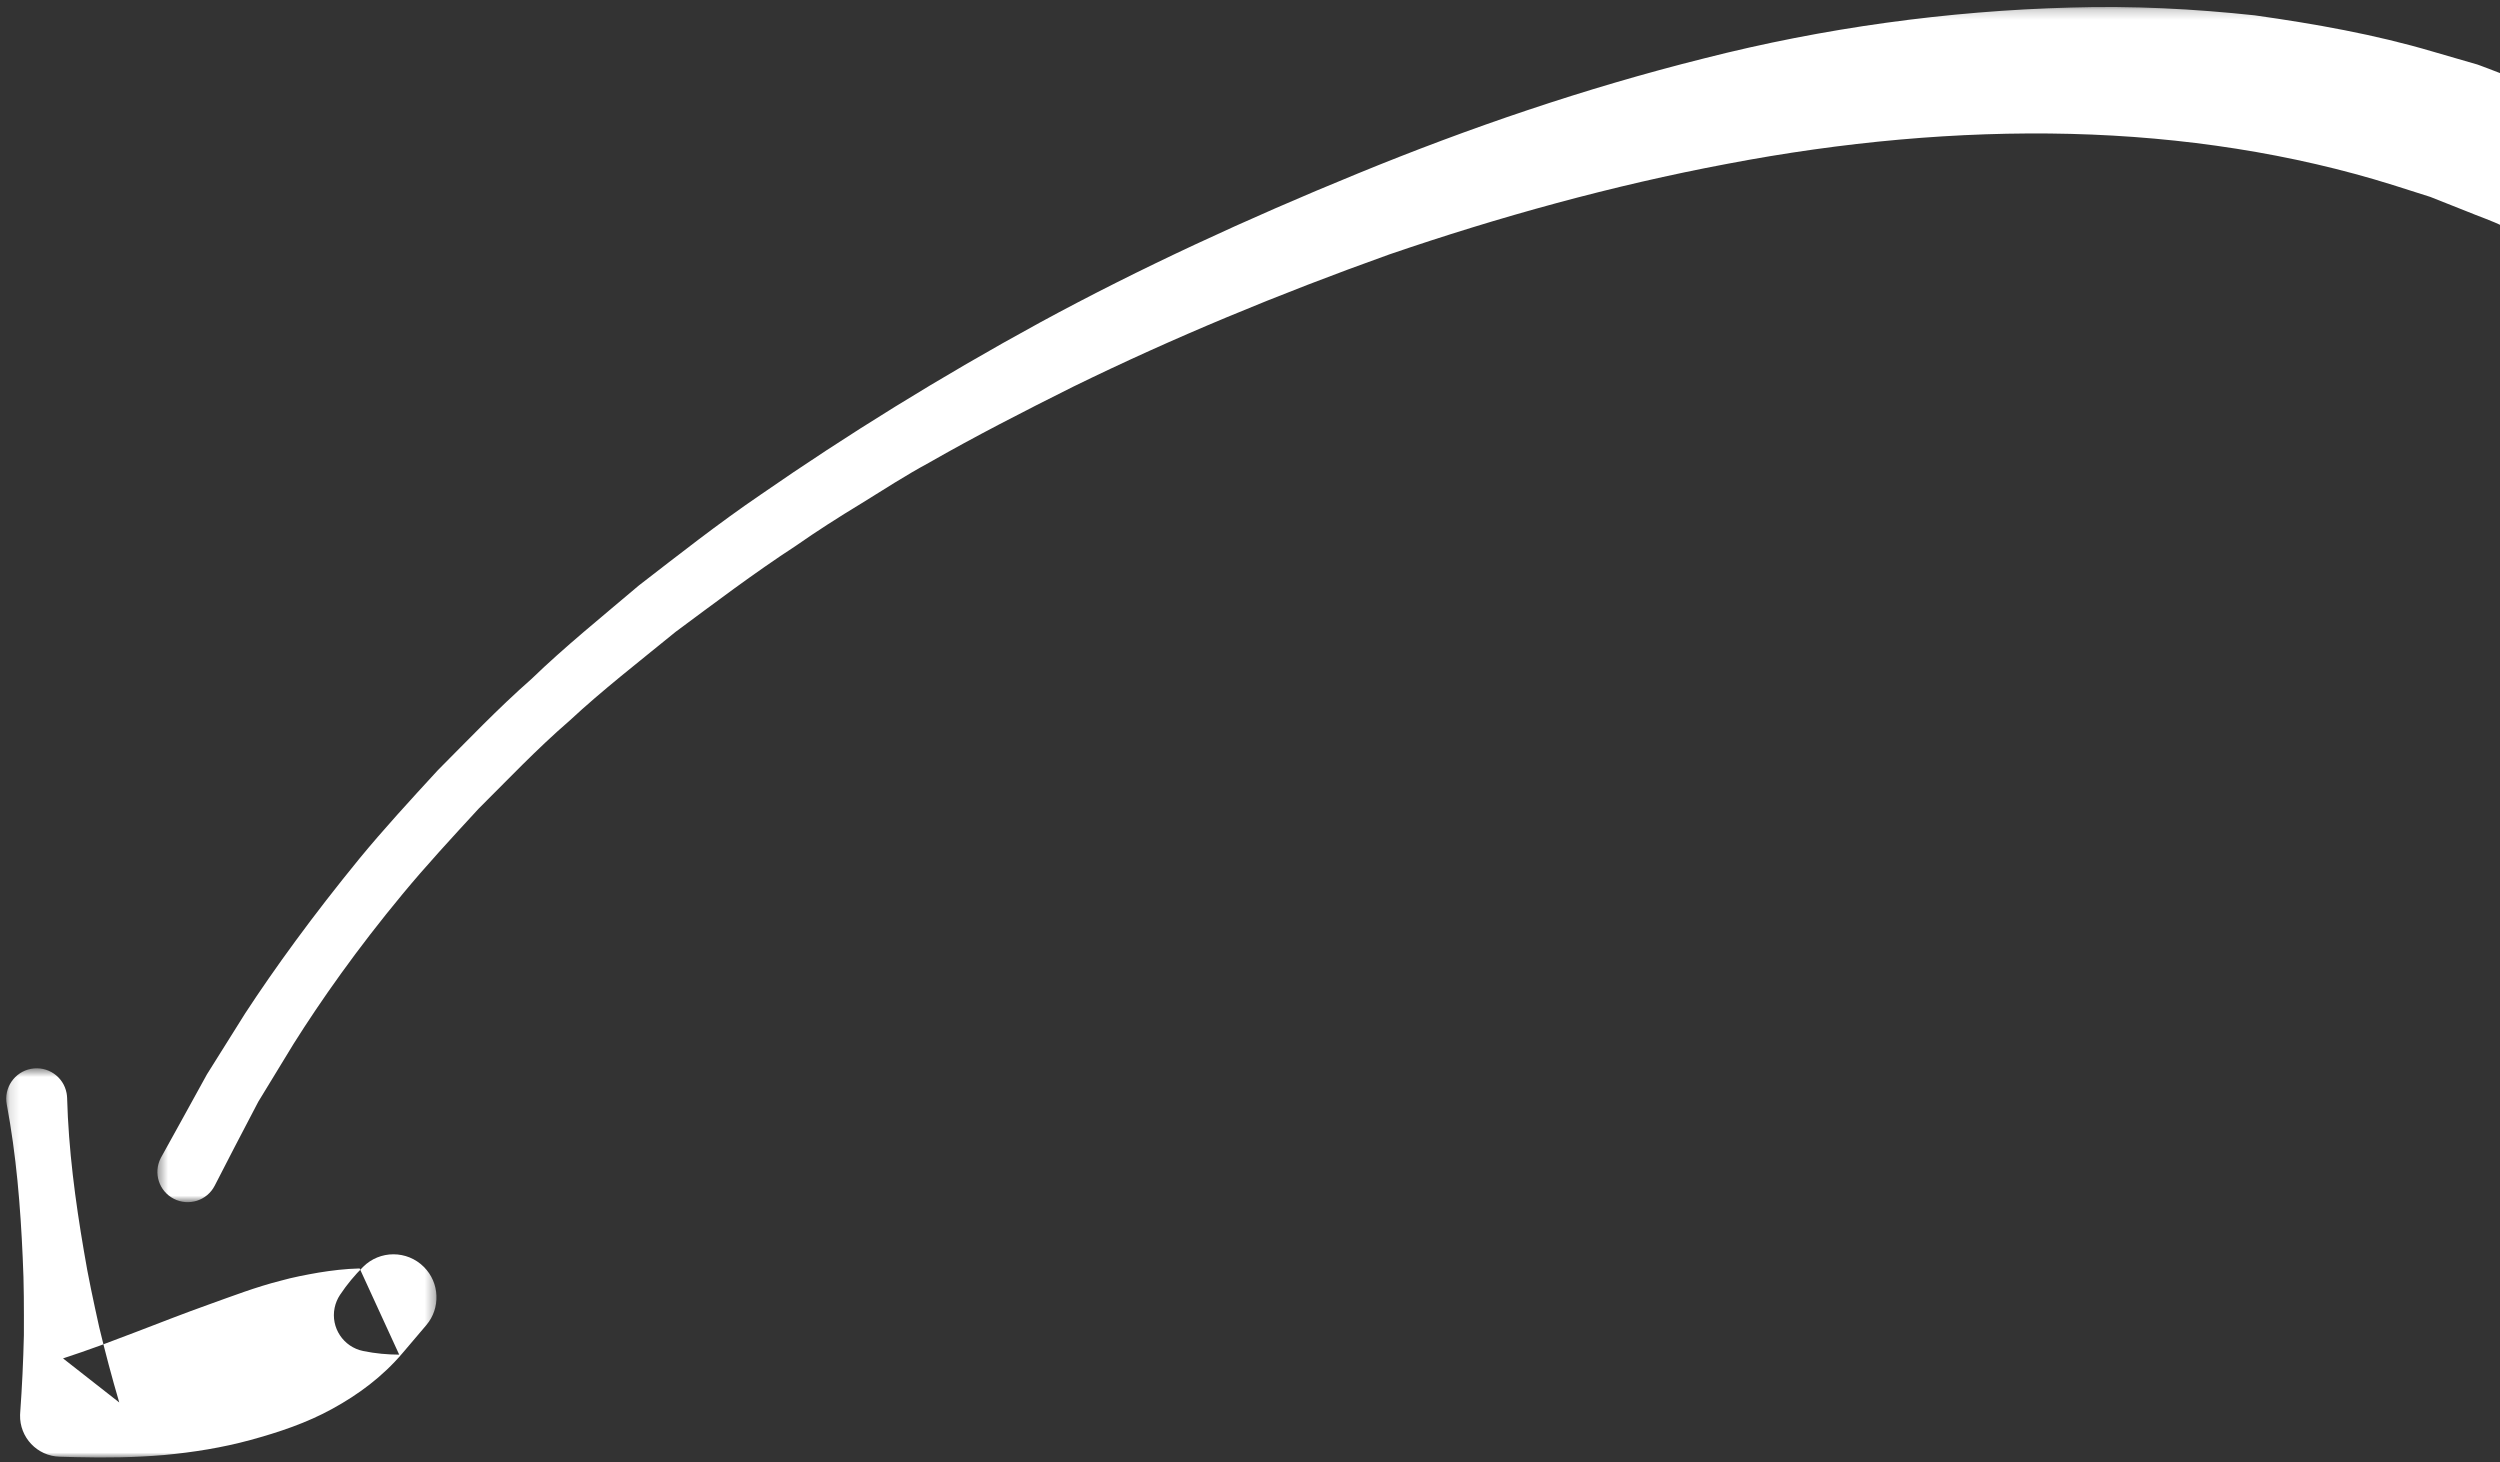 <?xml version="1.0" encoding="UTF-8"?>
<svg width="253px" height="148px" viewBox="0 0 253 148" version="1.1" xmlns="http://www.w3.org/2000/svg" xmlns:xlink="http://www.w3.org/1999/xlink">
    <rect x="0" y="0" width="253" height="148" fill="#333333" stroke="none"/>
    <!-- Generator: Sketch 63 (92445) - https://sketch.com -->
    <title>white arrow 2</title>
    <desc>Created with Sketch.</desc>
    <defs>
        <polygon id="path-1" points="0.84 0.428 121.793 0.428 121.793 297 0.84 297"></polygon>
        <polygon id="path-3" points="0 0.13 39.389 0.13 39.389 43.673 0 43.673"></polygon>
    </defs>
    <g id="Page-1" stroke="none" stroke-width="1" fill="none" fill-rule="evenodd">
        <g id="Komunitii-Homepage" transform="translate(-1187, -1759)">
            <g id="white-arrow-2" transform="translate(1343.5, 1833) rotate(-90) translate(-1343.5, -1833) translate(1270, 1677)">
                <g id="Group-3" transform="translate(25, 15)">
                    <mask id="mask-2" fill="white">
                        <use xlink:href="#path-1"></use>
                    </mask>
                    <g id="Clip-2"></g>
                    <path d="M5.379,0.809 C5.379,0.809 6.704,1.543 9.189,2.916 C10.433,3.602 11.97,4.446 13.775,5.442 C15.572,6.57 17.636,7.863 19.949,9.313 C24.506,12.293 29.797,16.126 35.62,20.883 C38.521,23.269 41.469,25.97 44.566,28.82 C47.544,31.792 50.758,34.842 53.806,38.304 C57.018,41.626 60.038,45.364 63.255,49.158 C66.29,53.094 69.479,57.127 72.452,61.495 C78.465,70.175 84.348,79.644 89.868,89.76 C95.363,99.865 100.375,110.747 104.926,121.871 C109.567,133.179 113.558,144.847 116.593,156.962 C119.671,169.039 121.399,181.565 121.737,194.052 C121.934,200.296 121.603,206.536 120.946,212.683 C120.082,218.807 119.006,224.862 117.286,230.675 C116.862,232.13 116.444,233.578 116.026,235.02 L115.986,235.155 C116.071,234.938 115.829,235.604 115.837,235.579 L115.742,235.829 L115.558,236.323 L115.179,237.306 L114.422,239.265 C113.88,240.591 113.504,241.811 112.831,243.209 C112.157,244.606 111.482,245.997 110.812,247.379 C108.091,252.885 105.033,257.61 101.682,262.164 C94.857,271.059 87.035,278.402 78.828,283.748 C70.697,289.226 62.271,292.691 54.6,294.849 C50.664,295.653 47.046,296.517 43.57,296.696 C40.152,297.18 36.957,296.963 34.109,296.866 C31.263,296.923 28.748,296.22 26.58,295.93 C24.399,295.653 22.609,295.069 21.167,294.6 C18.304,293.689 16.777,293.2 16.777,293.2 C15.172,292.688 14.283,290.971 14.793,289.361 C15.234,287.978 16.568,287.125 17.955,287.242 L18.371,287.277 C18.371,287.277 19.81,287.399 22.509,287.629 C23.846,287.731 25.464,287.991 27.414,287.861 C28.372,287.844 29.406,287.824 30.509,287.804 C31.056,287.791 31.619,287.821 32.197,287.789 C32.779,287.719 33.377,287.644 33.989,287.567 C35.204,287.422 36.489,287.267 37.834,287.107 C39.173,286.985 40.548,286.518 41.989,286.256 C44.887,285.782 47.895,284.629 51.104,283.586 C57.466,281.182 64.27,277.529 71.038,272.574 C77.718,267.525 84.453,261.236 90.139,253.454 C92.995,249.645 95.794,245.353 97.95,241.06 C98.49,239.987 99.038,238.909 99.586,237.828 C100.143,236.75 100.619,235.307 101.142,234.054 C101.617,232.859 102.095,231.653 102.573,230.448 C102.972,229.19 103.373,227.927 103.778,226.659 C106.958,216.504 108.666,205.447 108.952,194.044 C109.234,182.638 108.136,170.903 105.92,159.298 C103.741,147.702 100.532,136.129 96.747,125.085 C92.744,113.906 88.319,103.219 83.37,93.114 C80.86,88.092 78.343,83.176 75.656,78.486 C74.371,76.103 72.907,73.866 71.523,71.62 C70.154,69.364 68.752,67.165 67.278,65.059 C64.465,60.748 61.442,56.77 58.564,52.882 C55.509,49.141 52.643,45.444 49.591,42.165 C46.658,38.773 43.533,35.83 40.66,32.935 C37.664,30.175 34.816,27.552 32.02,25.241 C26.438,20.611 21.227,16.96 16.865,14.212 C14.669,12.874 12.707,11.679 11.004,10.638 C9.181,9.687 7.63,8.876 6.373,8.219 C3.85,6.919 2.503,6.225 2.503,6.225 C1,5.452 0.407,3.602 1.179,2.097 C1.951,0.587 3.793,-0.007 5.3,0.767 C5.322,0.777 5.357,0.797 5.379,0.809" id="Fill-1" fill="#FFFFFF" mask="url(#mask-2)"></path>
                </g>
                <g id="Group-6" transform="translate(0, 0)">
                    <mask id="mask-4" fill="white">
                        <use xlink:href="#path-3"></use>
                    </mask>
                    <g id="Clip-5"></g>
                    <path d="M36.388,6.292 C31.173,6.434 26.015,7.114 20.878,7.994 C18.308,8.414 15.753,8.974 13.198,9.537 C10.648,10.149 8.105,10.824 5.57,11.569 L10.03,5.879 C10.443,7.147 10.883,8.399 11.333,9.639 L12.728,13.327 L14.128,16.969 C14.59,18.174 15.035,19.382 15.47,20.589 C16.335,23.009 17.255,25.389 17.89,27.899 C18.24,29.144 18.485,30.437 18.715,31.757 C18.93,33.082 19.098,34.442 19.133,35.897 L10.41,39.899 C10.415,38.734 10.515,37.524 10.778,36.252 C11.188,34.249 13.143,32.954 15.15,33.364 C15.625,33.462 16.075,33.654 16.458,33.909 C17.54,34.629 18.463,35.412 19.288,36.239 C20.99,37.937 20.99,40.694 19.29,42.394 C17.68,44.009 15.115,44.094 13.405,42.649 L10.568,40.239 C8.17,38.204 6.37,35.762 4.94,33.152 C3.498,30.544 2.555,27.712 1.775,24.857 C0.993,21.994 0.525,19.052 0.25,16.099 C-0.002,13.142 -0.042,10.174 0.035,7.232 L0.08,5.542 C0.14,3.267 2.035,1.472 4.31,1.532 C4.365,1.534 4.44,1.537 4.498,1.542 C7.133,1.732 9.763,1.857 12.383,1.917 C14.998,1.924 17.615,1.932 20.215,1.799 C25.423,1.572 30.608,1.147 35.735,0.184 C37.408,-0.131 39.02,0.969 39.335,2.642 C39.65,4.314 38.548,5.927 36.875,6.239 C36.718,6.269 36.543,6.287 36.388,6.292" id="Fill-4" fill="#FFFFFF" mask="url(#mask-4)"></path>
                </g>
            </g>
        </g>
    </g>
</svg>